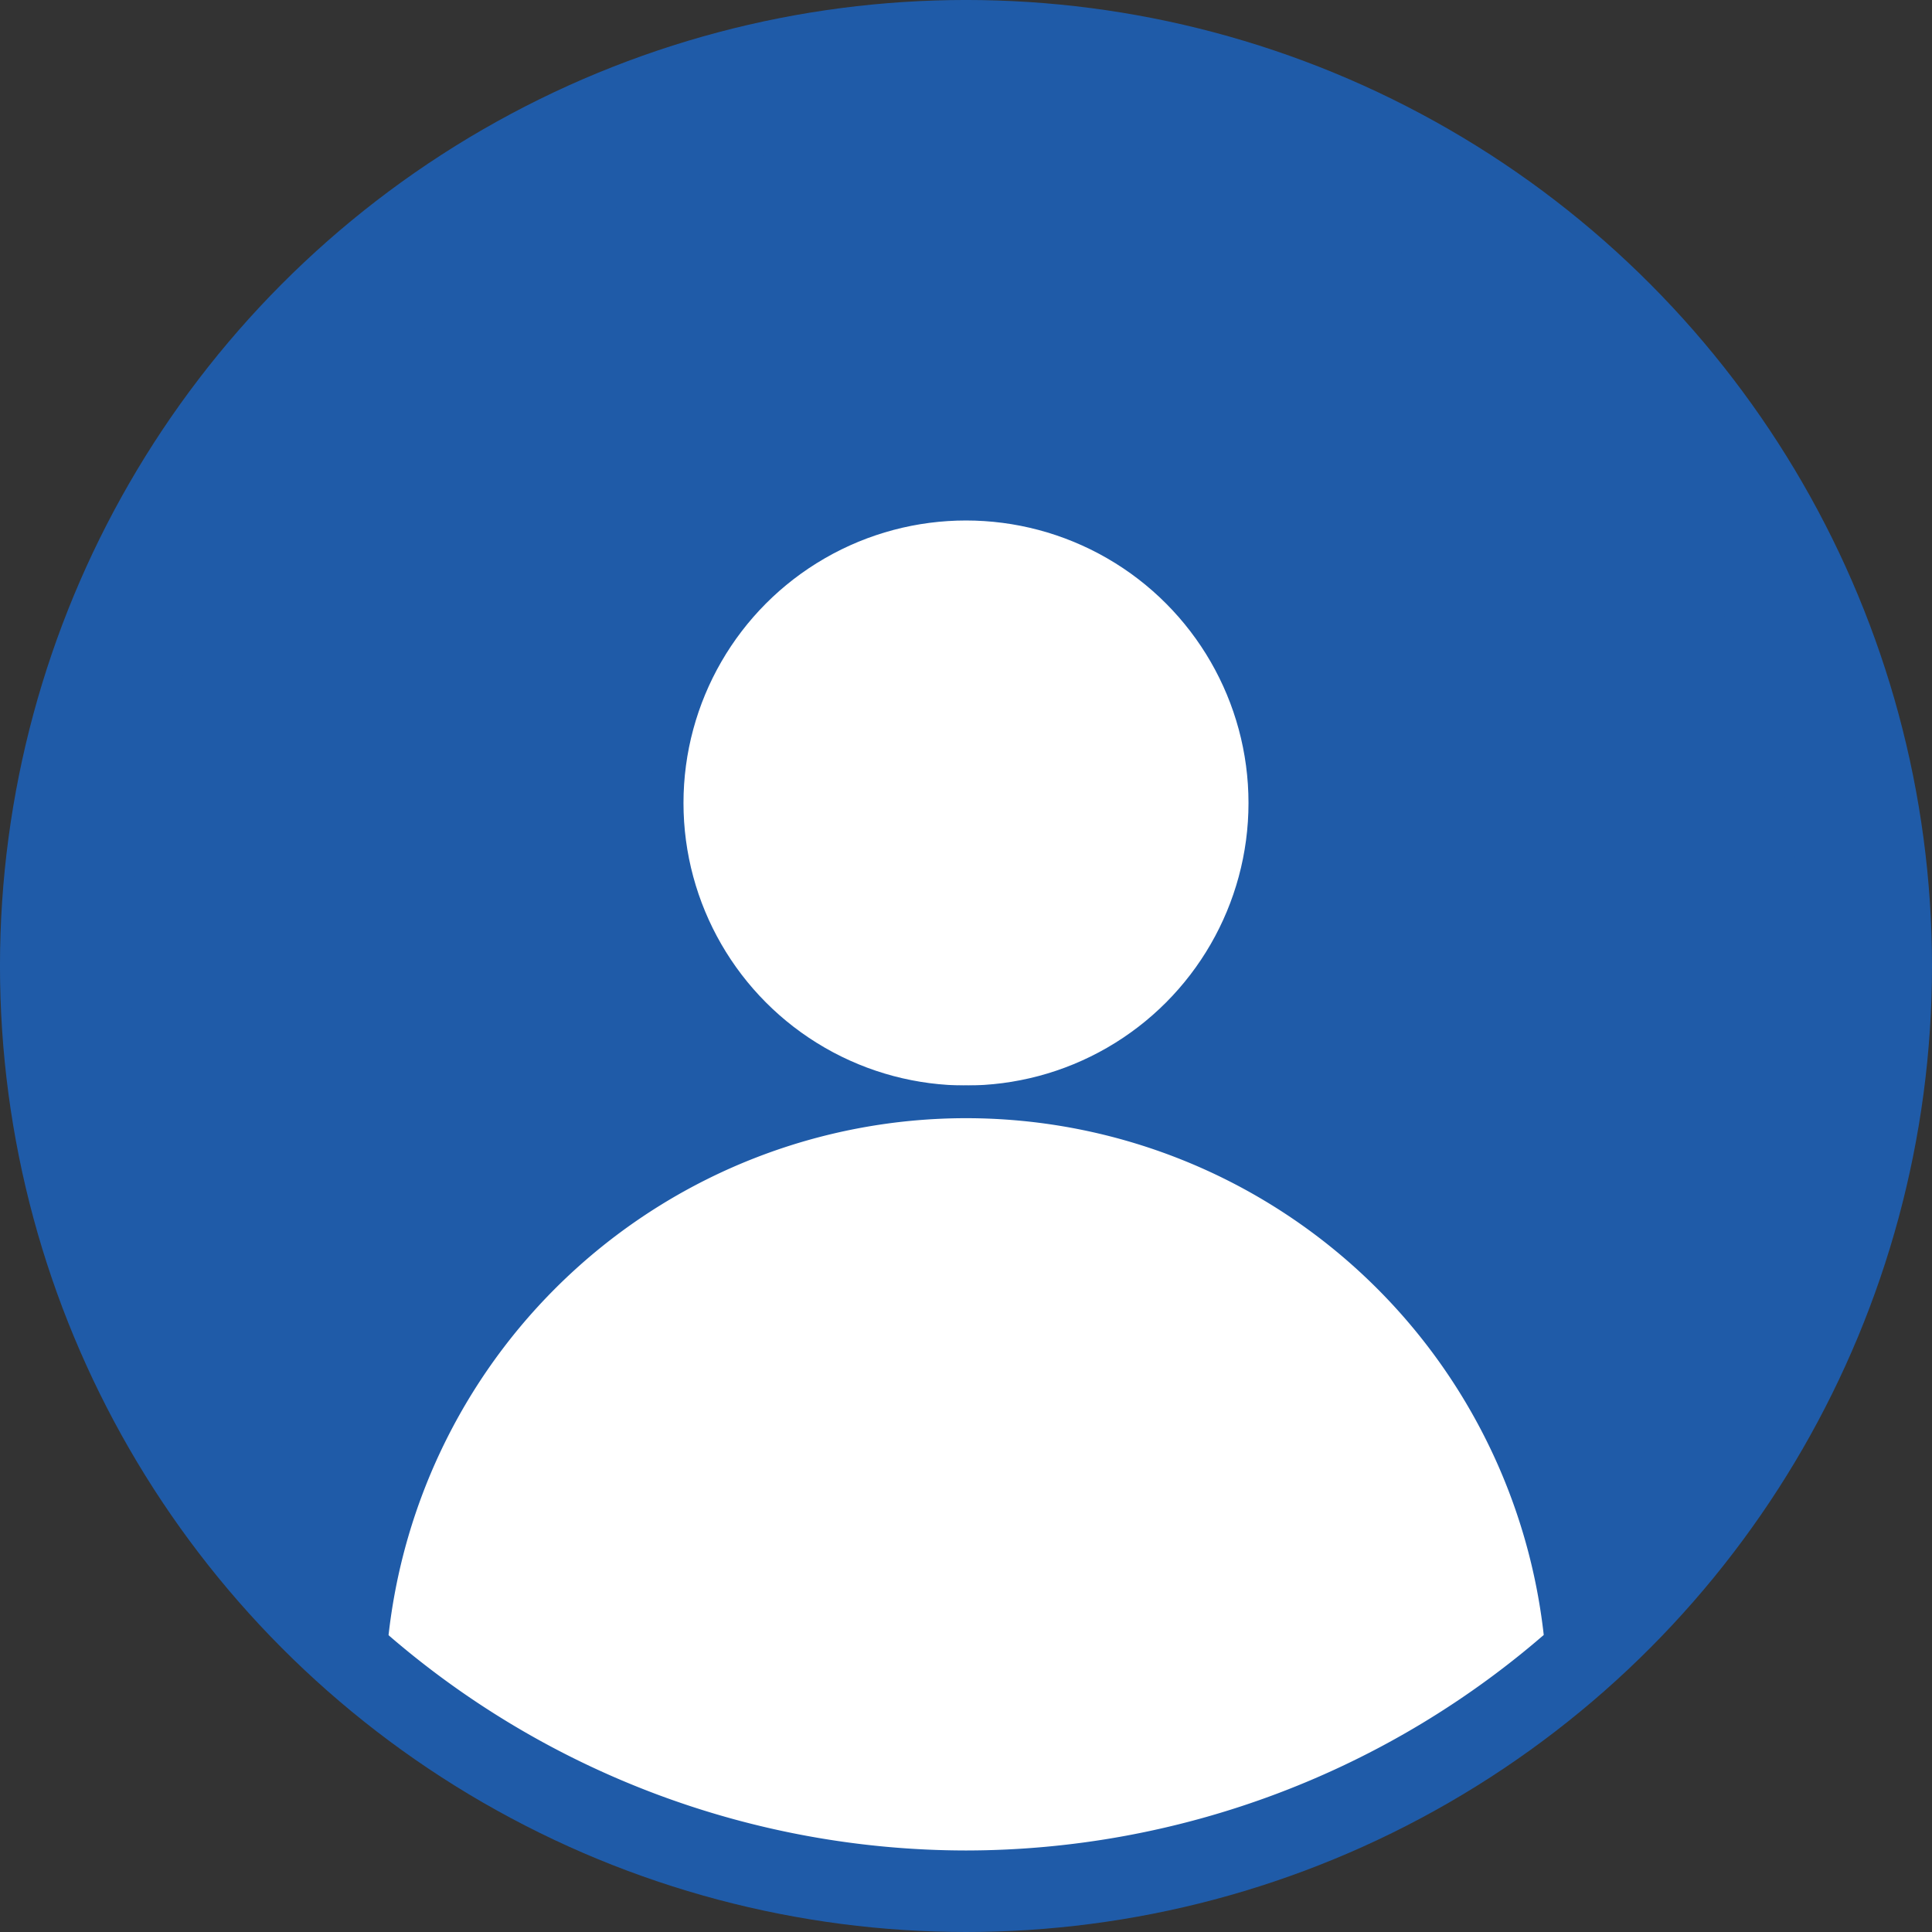 <?xml version="1.0" encoding="UTF-8" standalone="no"?>
<!-- Created with Inkscape (http://www.inkscape.org/) -->

<svg
   width="118.209mm"
   height="118.209mm"
   viewBox="0 0 118.209 118.209"
   version="1.1"
   id="svg5"
   sodipodi:docname="profile-icon-active.svg"
   inkscape:version="1.2.2 (732a01da63, 2022-12-09)"
   xmlns:inkscape="http://www.inkscape.org/namespaces/inkscape"
   xmlns:sodipodi="http://sodipodi.sourceforge.net/DTD/sodipodi-0.dtd"
   xmlns="http://www.w3.org/2000/svg"
   xmlns:svg="http://www.w3.org/2000/svg">
  <rect x="0" y="0" width="118.209" height="118.209" fill="#333333" stroke="none"/>
  <sodipodi:namedview
     id="namedview7"
     pagecolor="#ffffff"
     bordercolor="#000000"
     borderopacity="0.25"
     inkscape:showpageshadow="2"
     inkscape:pageopacity="0.0"
     inkscape:pagecheckerboard="0"
     inkscape:deskcolor="#d1d1d1"
     inkscape:document-units="mm"
     showgrid="false"
     inkscape:zoom="0.65602694"
     inkscape:cx="-134.903"
     inkscape:cy="170.7247"
     inkscape:window-width="1920"
     inkscape:window-height="1009"
     inkscape:window-x="-8"
     inkscape:window-y="-8"
     inkscape:window-maximized="1"
     inkscape:current-layer="svg5" />
  <defs
     id="defs2" />
  <ellipse
     style="fill:#1f5ba8;fill-opacity:1;stroke:#1f5ba8;stroke-width:7.976;stroke-dasharray:none;stroke-opacity:1"
     id="path9425"
     cx="59.104"
     cy="59.104"
     rx="55.117"
     ry="55.117" />
  <circle
     style="fill:#ffffff;fill-opacity:1;stroke:#1f5ba8;stroke-width:2;stroke-dasharray:none;stroke-opacity:1"
     id="path9427"
     cx="59.104"
     cy="49.131"
     r="18.285" />
  <path
     id="circle9432"
     style="fill:#ffffff;fill-opacity:1;stroke:#1f5ba8;stroke-width:2;stroke-dasharray:none;stroke-opacity:1"
     d="M 59.104,67.416 A 36.571,36.571 0 0 0 22.725,100.462 55.117,55.117 0 0 0 59.104,114.221 55.117,55.117 0 0 0 95.502,100.447 36.571,36.571 0 0 0 59.104,67.416 Z" />
</svg>
